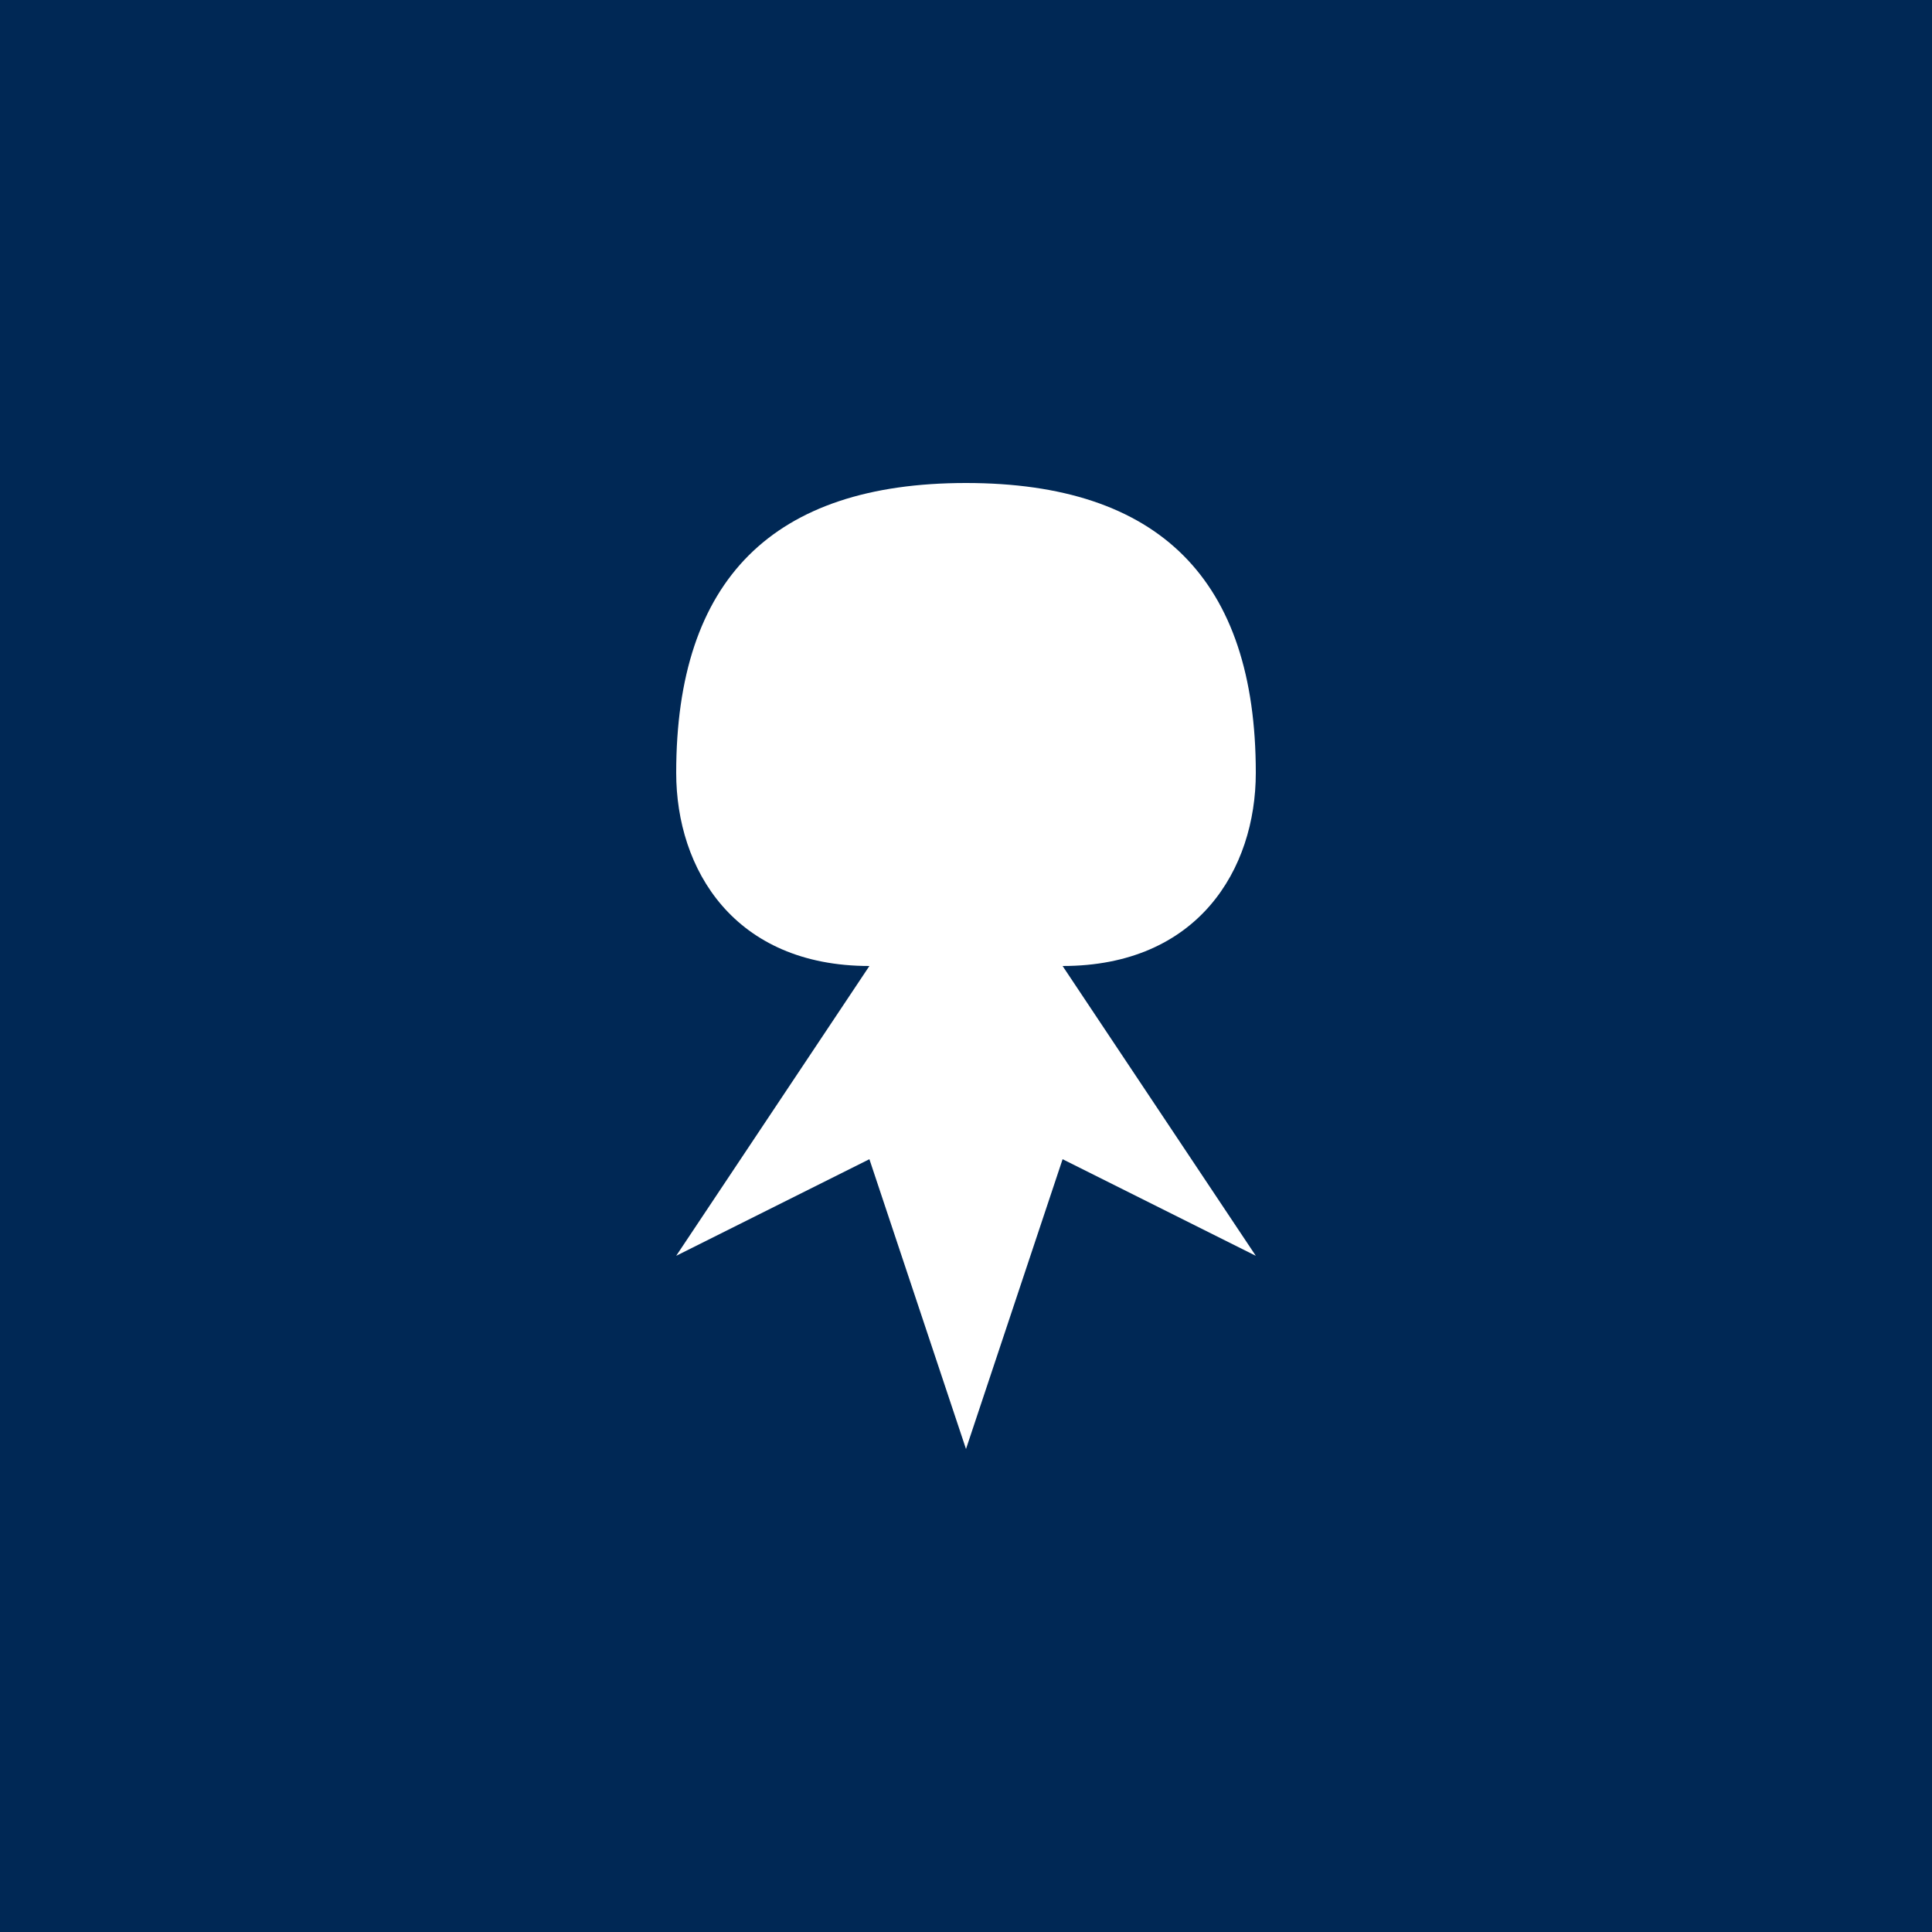 <svg xmlns="http://www.w3.org/2000/svg" viewBox="0 0 500 500">
  <rect width="500" height="500" fill="#002855" />
  <path d="M250 125 C200 125, 175 150, 175 200 C175 225, 190 250, 225 250 L175 325 L225 300 L250 375 L275 300 L325 325 L275 250 C310 250, 325 225, 325 200 C325 150, 300 125, 250 125 Z" fill="white" />
</svg>
